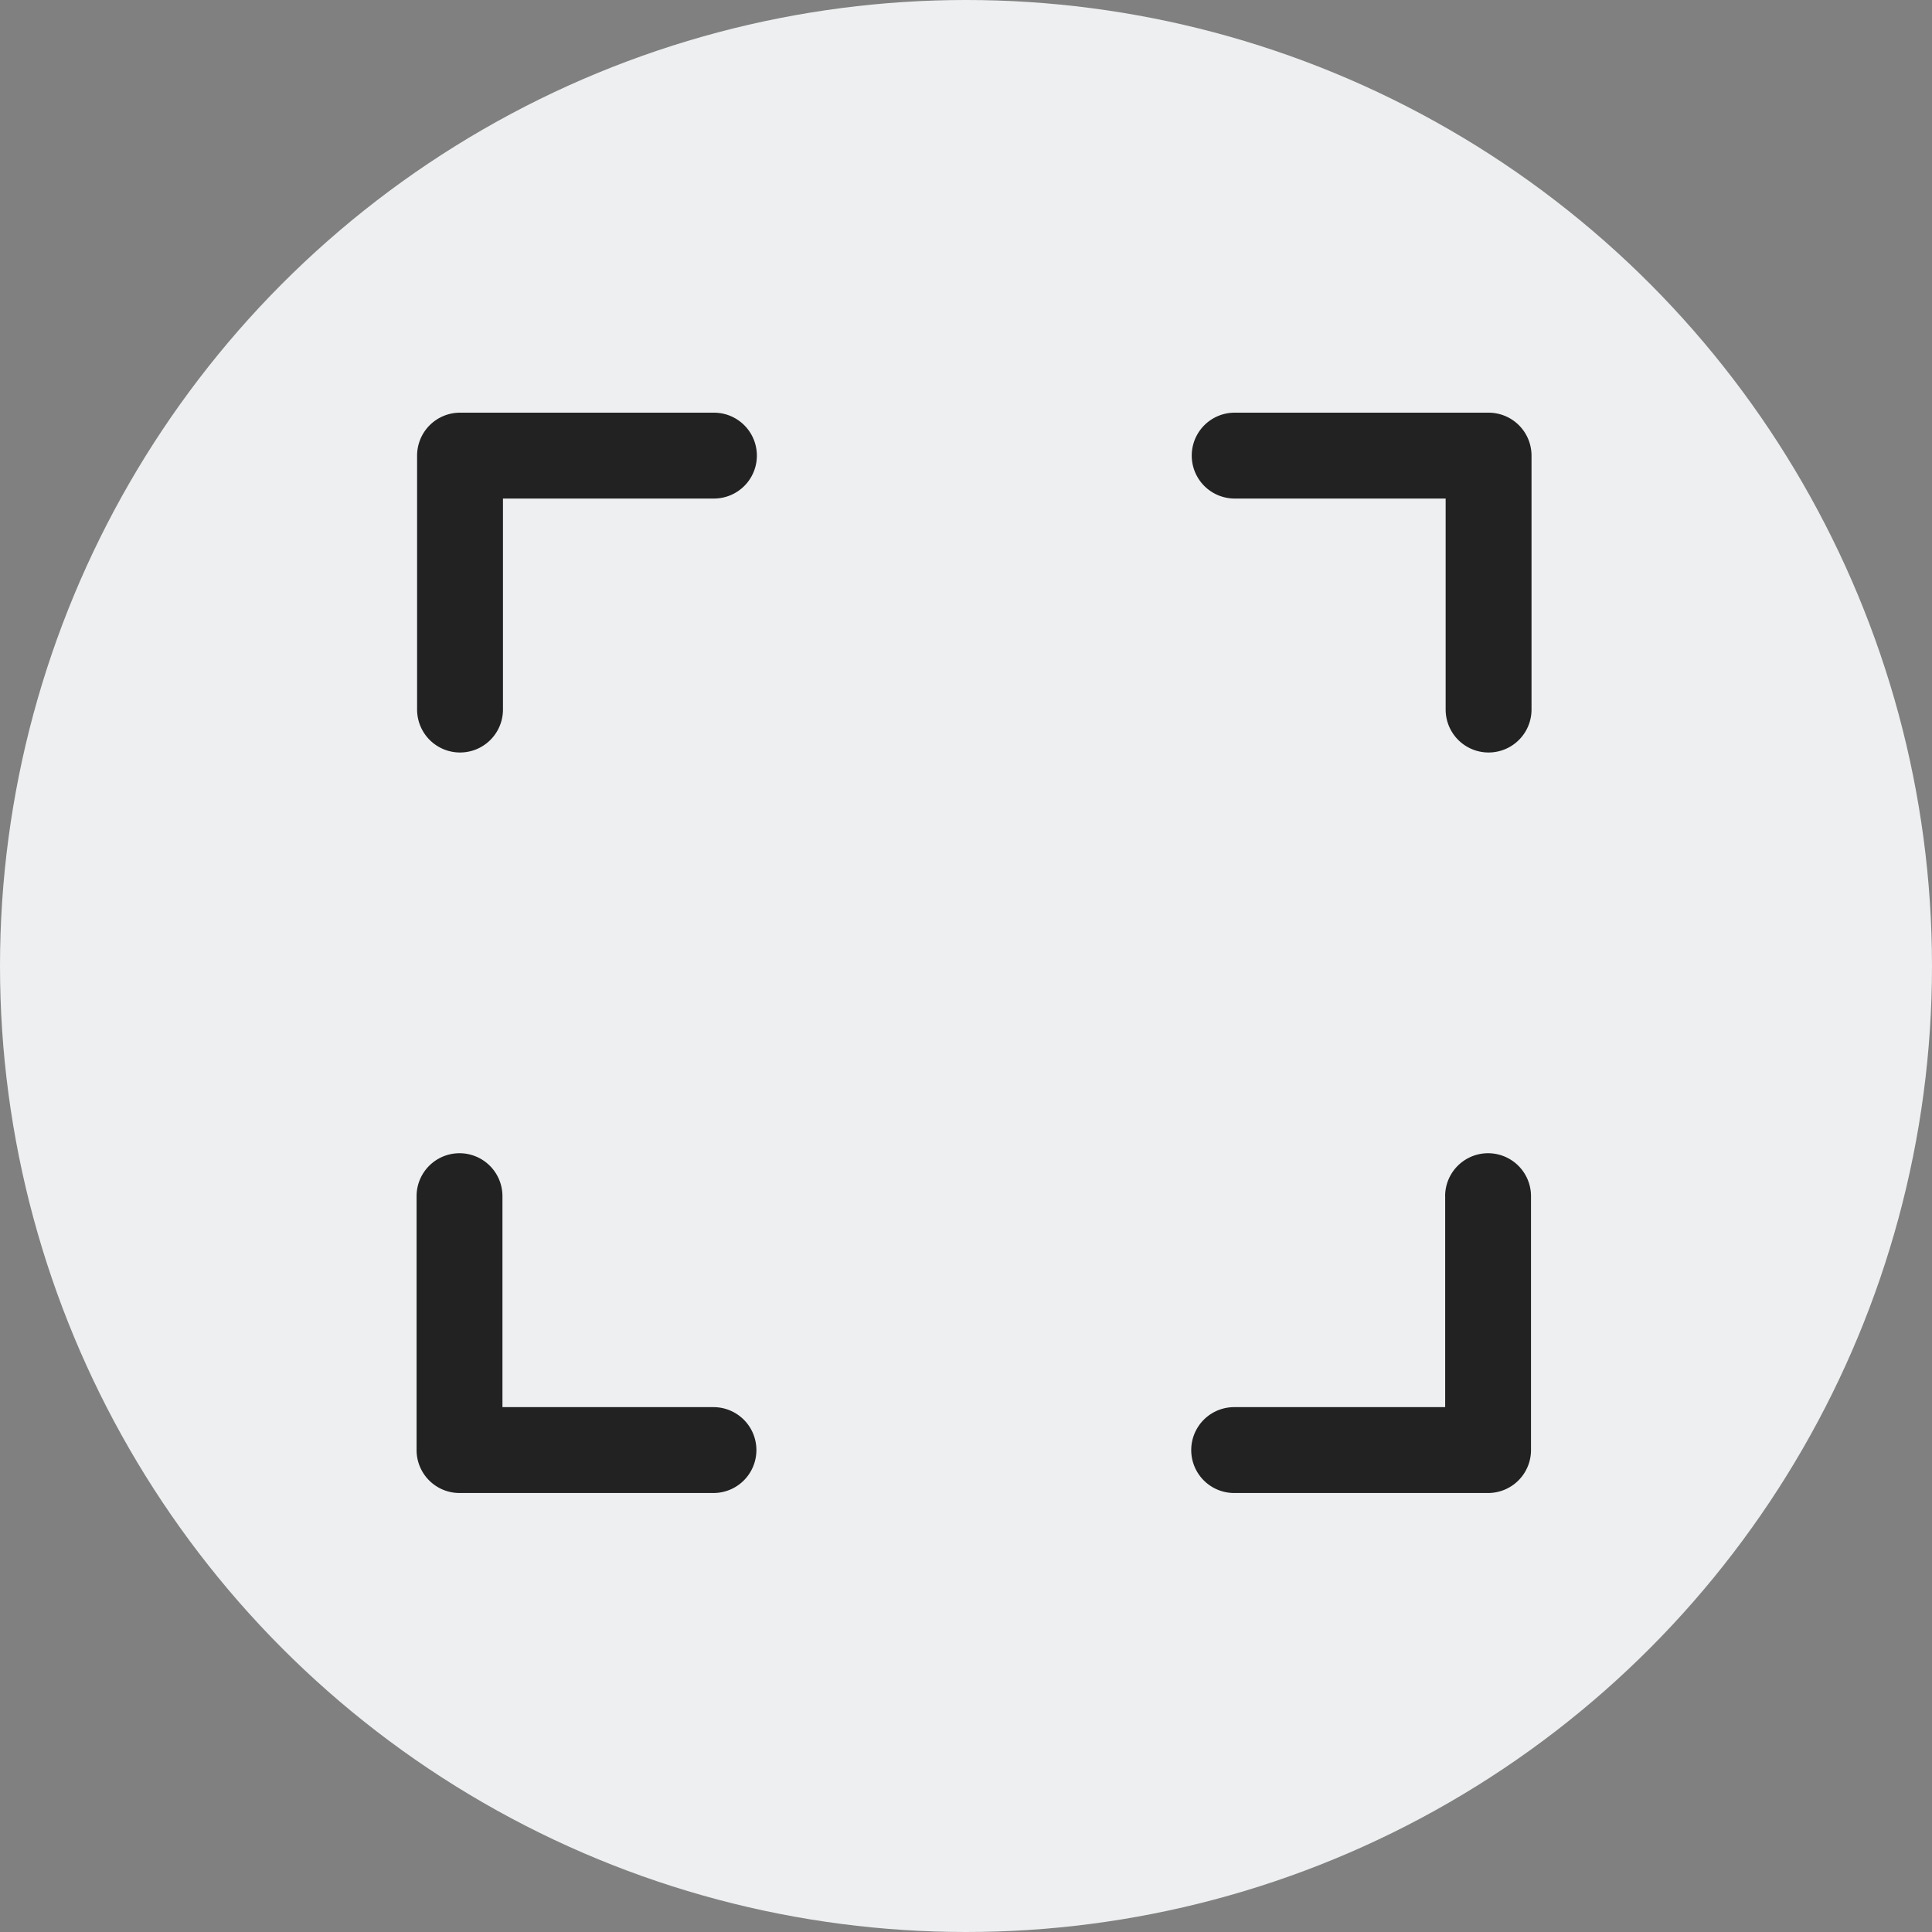 <svg xmlns="http://www.w3.org/2000/svg" width="45" height="45" viewBox="0 0 45 45">
    <rect x="0" y="0" width="45" height="45" fill="#808080" stroke="none"/>
    <g fill="none" fill-rule="nonzero">
        <circle cx="22.5" cy="22.5" r="22.5" fill="#EDEFF0"/>
        <g fill="#222">
            <path d="M28.758 11.612a1 1 0 0 1 0-2h5.914a1 1 0 0 1 1 1v5.915a1 1 0 0 1-2 0v-4.915h-4.914zM11.715 16.527a1 1 0 1 1-2 0v-5.915a1 1 0 0 1 1-1h5.914a1 1 0 1 1 0 2h-4.914v4.915zM11.703 32.775h4.915a1 1 0 1 1 0 2h-5.915a1 1 0 0 1-1-1v-5.914a1 1 0 0 1 2 0v4.914zM33.66 27.861a1 1 0 0 1 2 0v5.914a1 1 0 0 1-1 1h-5.914a1 1 0 0 1 0-2h4.915v-4.914z"/>
        </g>
    </g>
</svg>
